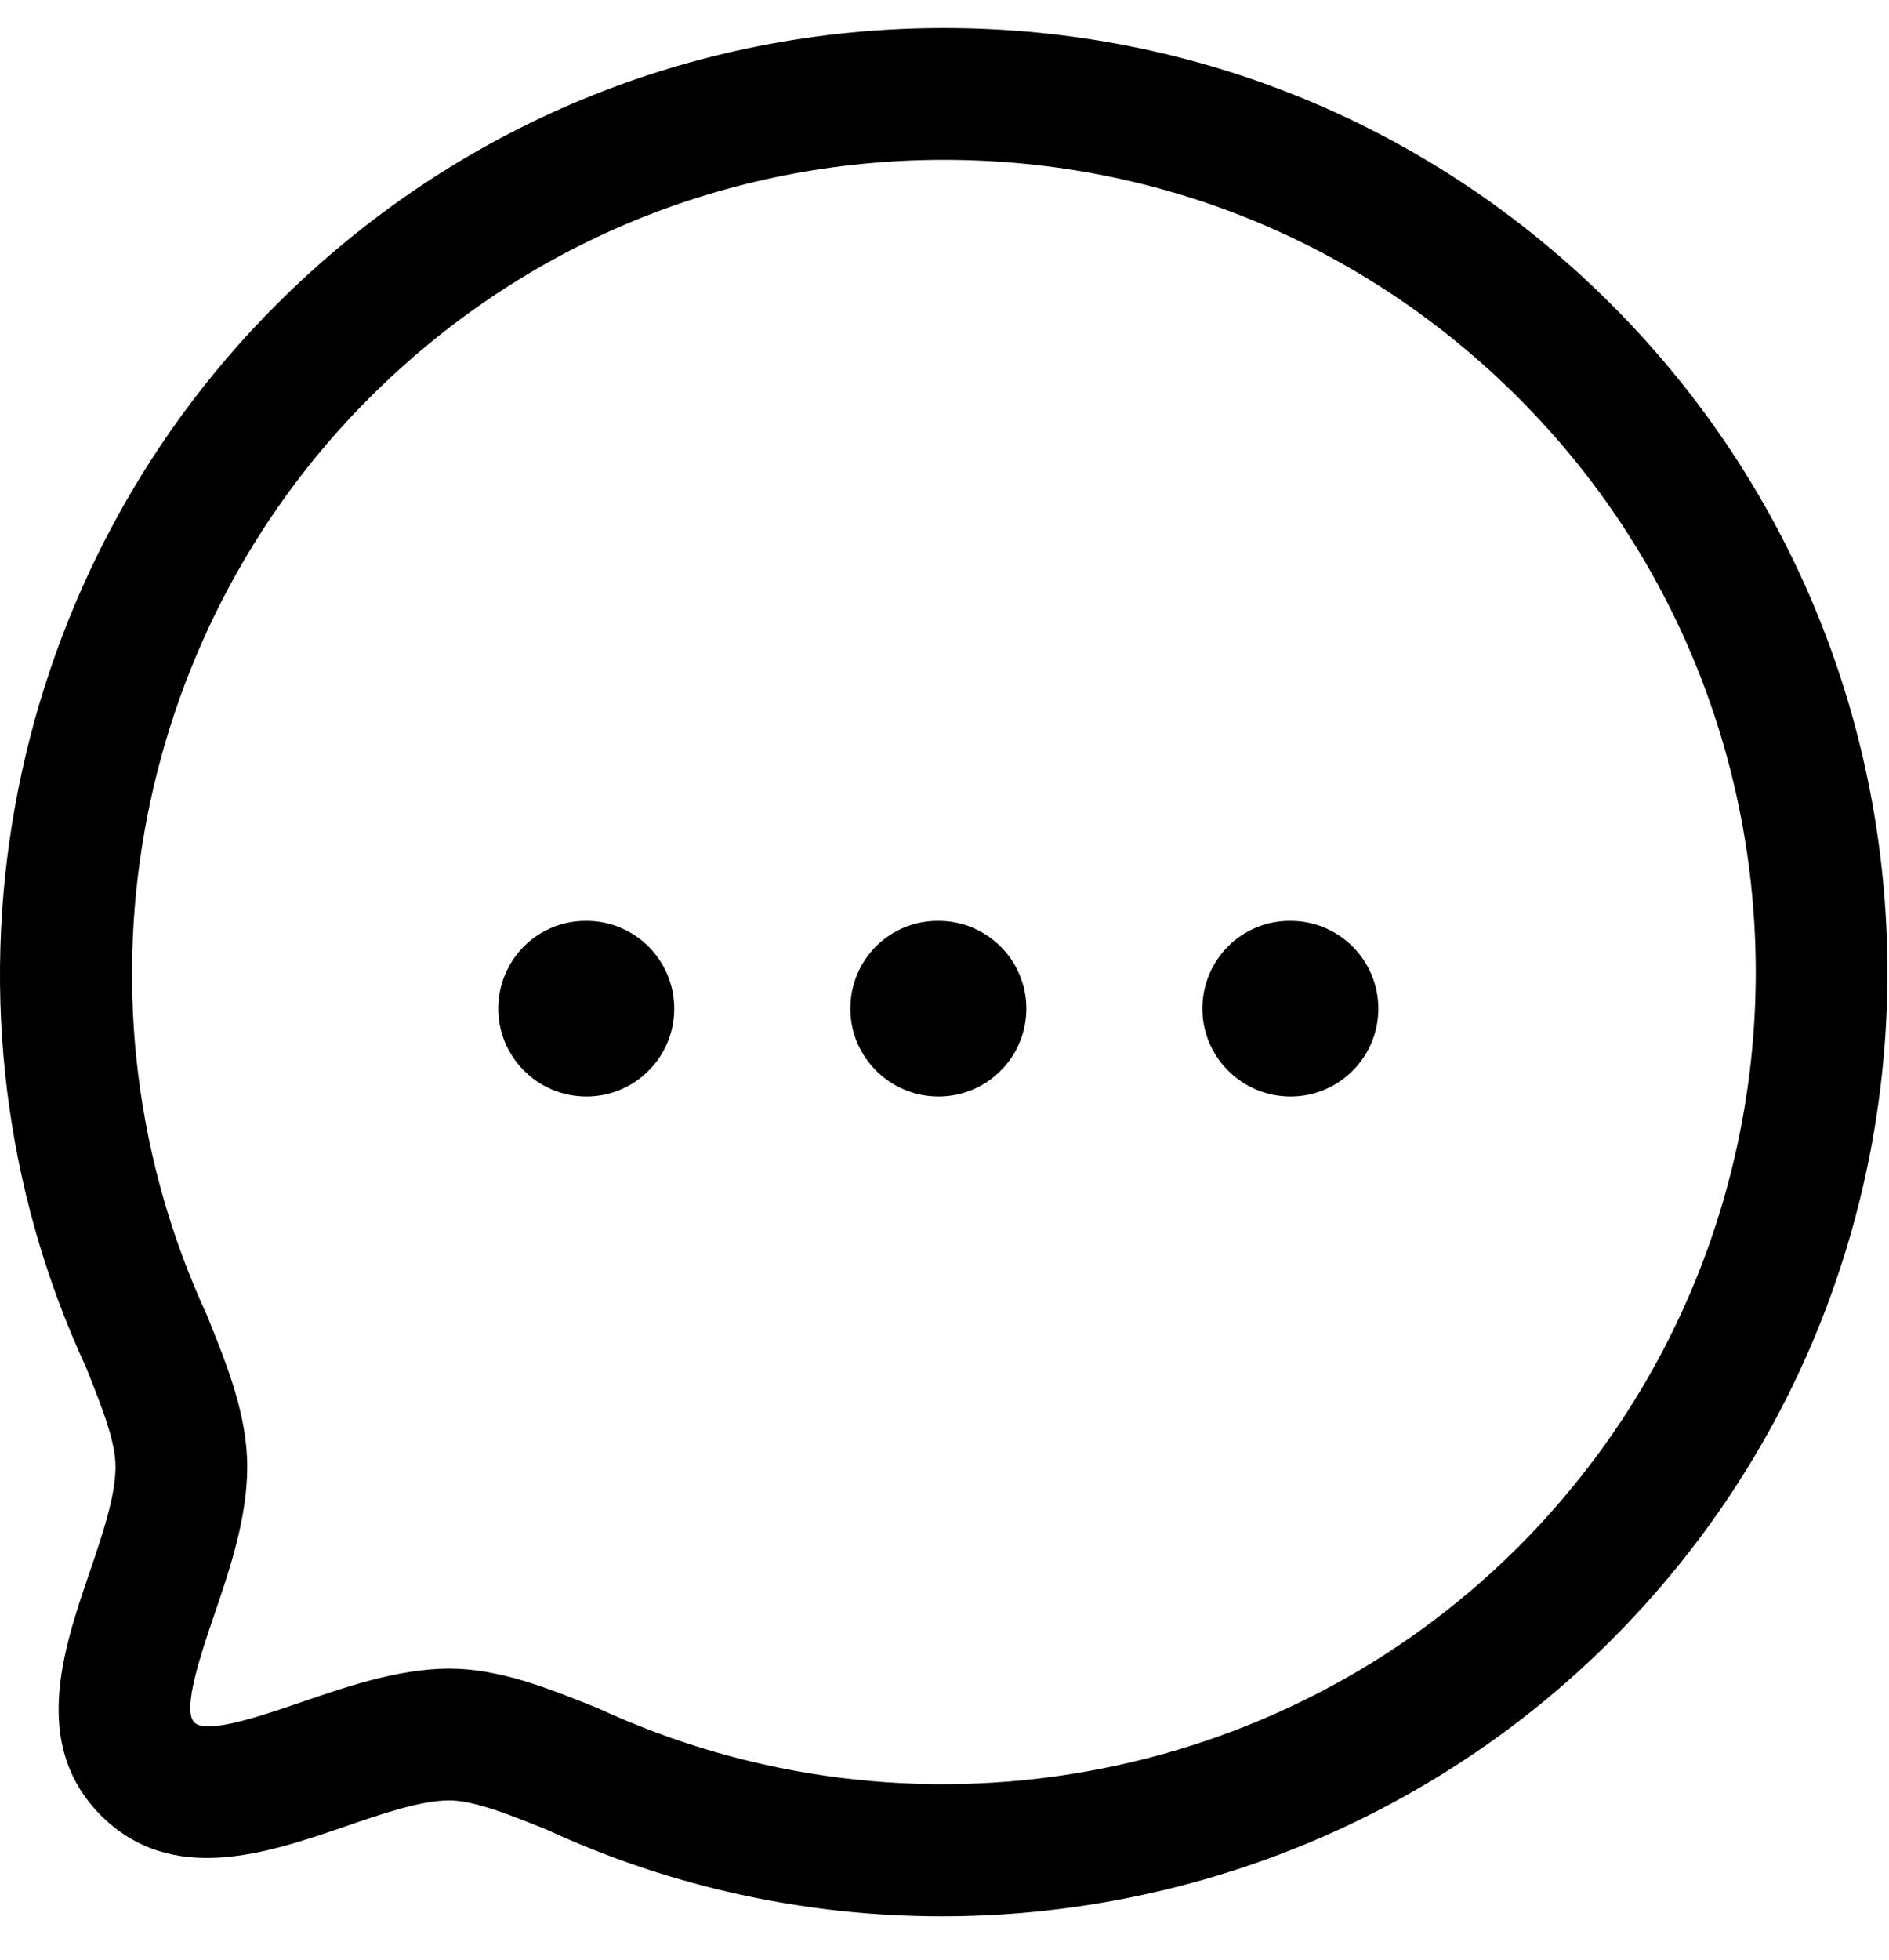 <svg width="27" height="28" viewBox="0 0 27 28" fill="none" xmlns="http://www.w3.org/2000/svg">
<path fill-rule="evenodd" clip-rule="evenodd" d="M13.491 0.401C17.097 0.401 20.486 1.803 23.031 4.35C28.293 9.612 28.293 18.172 23.031 23.433C20.452 26.014 16.979 27.38 13.461 27.38C11.543 27.38 9.612 26.974 7.806 26.138C7.274 25.925 6.776 25.724 6.418 25.724C6.006 25.727 5.453 25.917 4.918 26.102C3.821 26.478 2.456 26.948 1.445 25.941C0.439 24.933 0.903 23.571 1.277 22.476C1.462 21.936 1.651 21.379 1.651 20.957C1.651 20.61 1.484 20.169 1.228 19.532C-1.123 14.455 -0.036 8.336 3.952 4.351C6.497 1.805 9.885 0.401 13.491 0.401ZM13.492 2.284C10.388 2.284 7.472 3.492 5.282 5.683C1.851 9.112 0.917 14.377 2.956 18.787C3.25 19.514 3.534 20.221 3.534 20.957C3.534 21.691 3.282 22.43 3.059 23.083C2.876 23.62 2.599 24.431 2.777 24.609C2.951 24.79 3.767 24.505 4.306 24.321C4.952 24.1 5.685 23.846 6.412 23.841C7.14 23.841 7.826 24.117 8.553 24.41C13.005 26.468 18.27 25.532 21.701 22.103C26.227 17.574 26.227 10.208 21.701 5.682C19.509 3.49 16.595 2.284 13.492 2.284ZM18.446 13.157C19.139 13.157 19.701 13.718 19.701 14.412C19.701 15.106 19.139 15.667 18.446 15.667C17.753 15.667 17.186 15.106 17.186 14.412C17.186 13.718 17.742 13.157 18.435 13.157H18.446ZM13.415 13.157C14.107 13.157 14.67 13.718 14.67 14.412C14.67 15.106 14.107 15.667 13.415 15.667C12.722 15.667 12.154 15.106 12.154 14.412C12.154 13.718 12.709 13.157 13.403 13.157H13.415ZM8.382 13.157C9.075 13.157 9.637 13.718 9.637 14.412C9.637 15.106 9.075 15.667 8.382 15.667C7.689 15.667 7.122 15.106 7.122 14.412C7.122 13.718 7.678 13.157 8.371 13.157H8.382Z" fill="current"/>
</svg>
